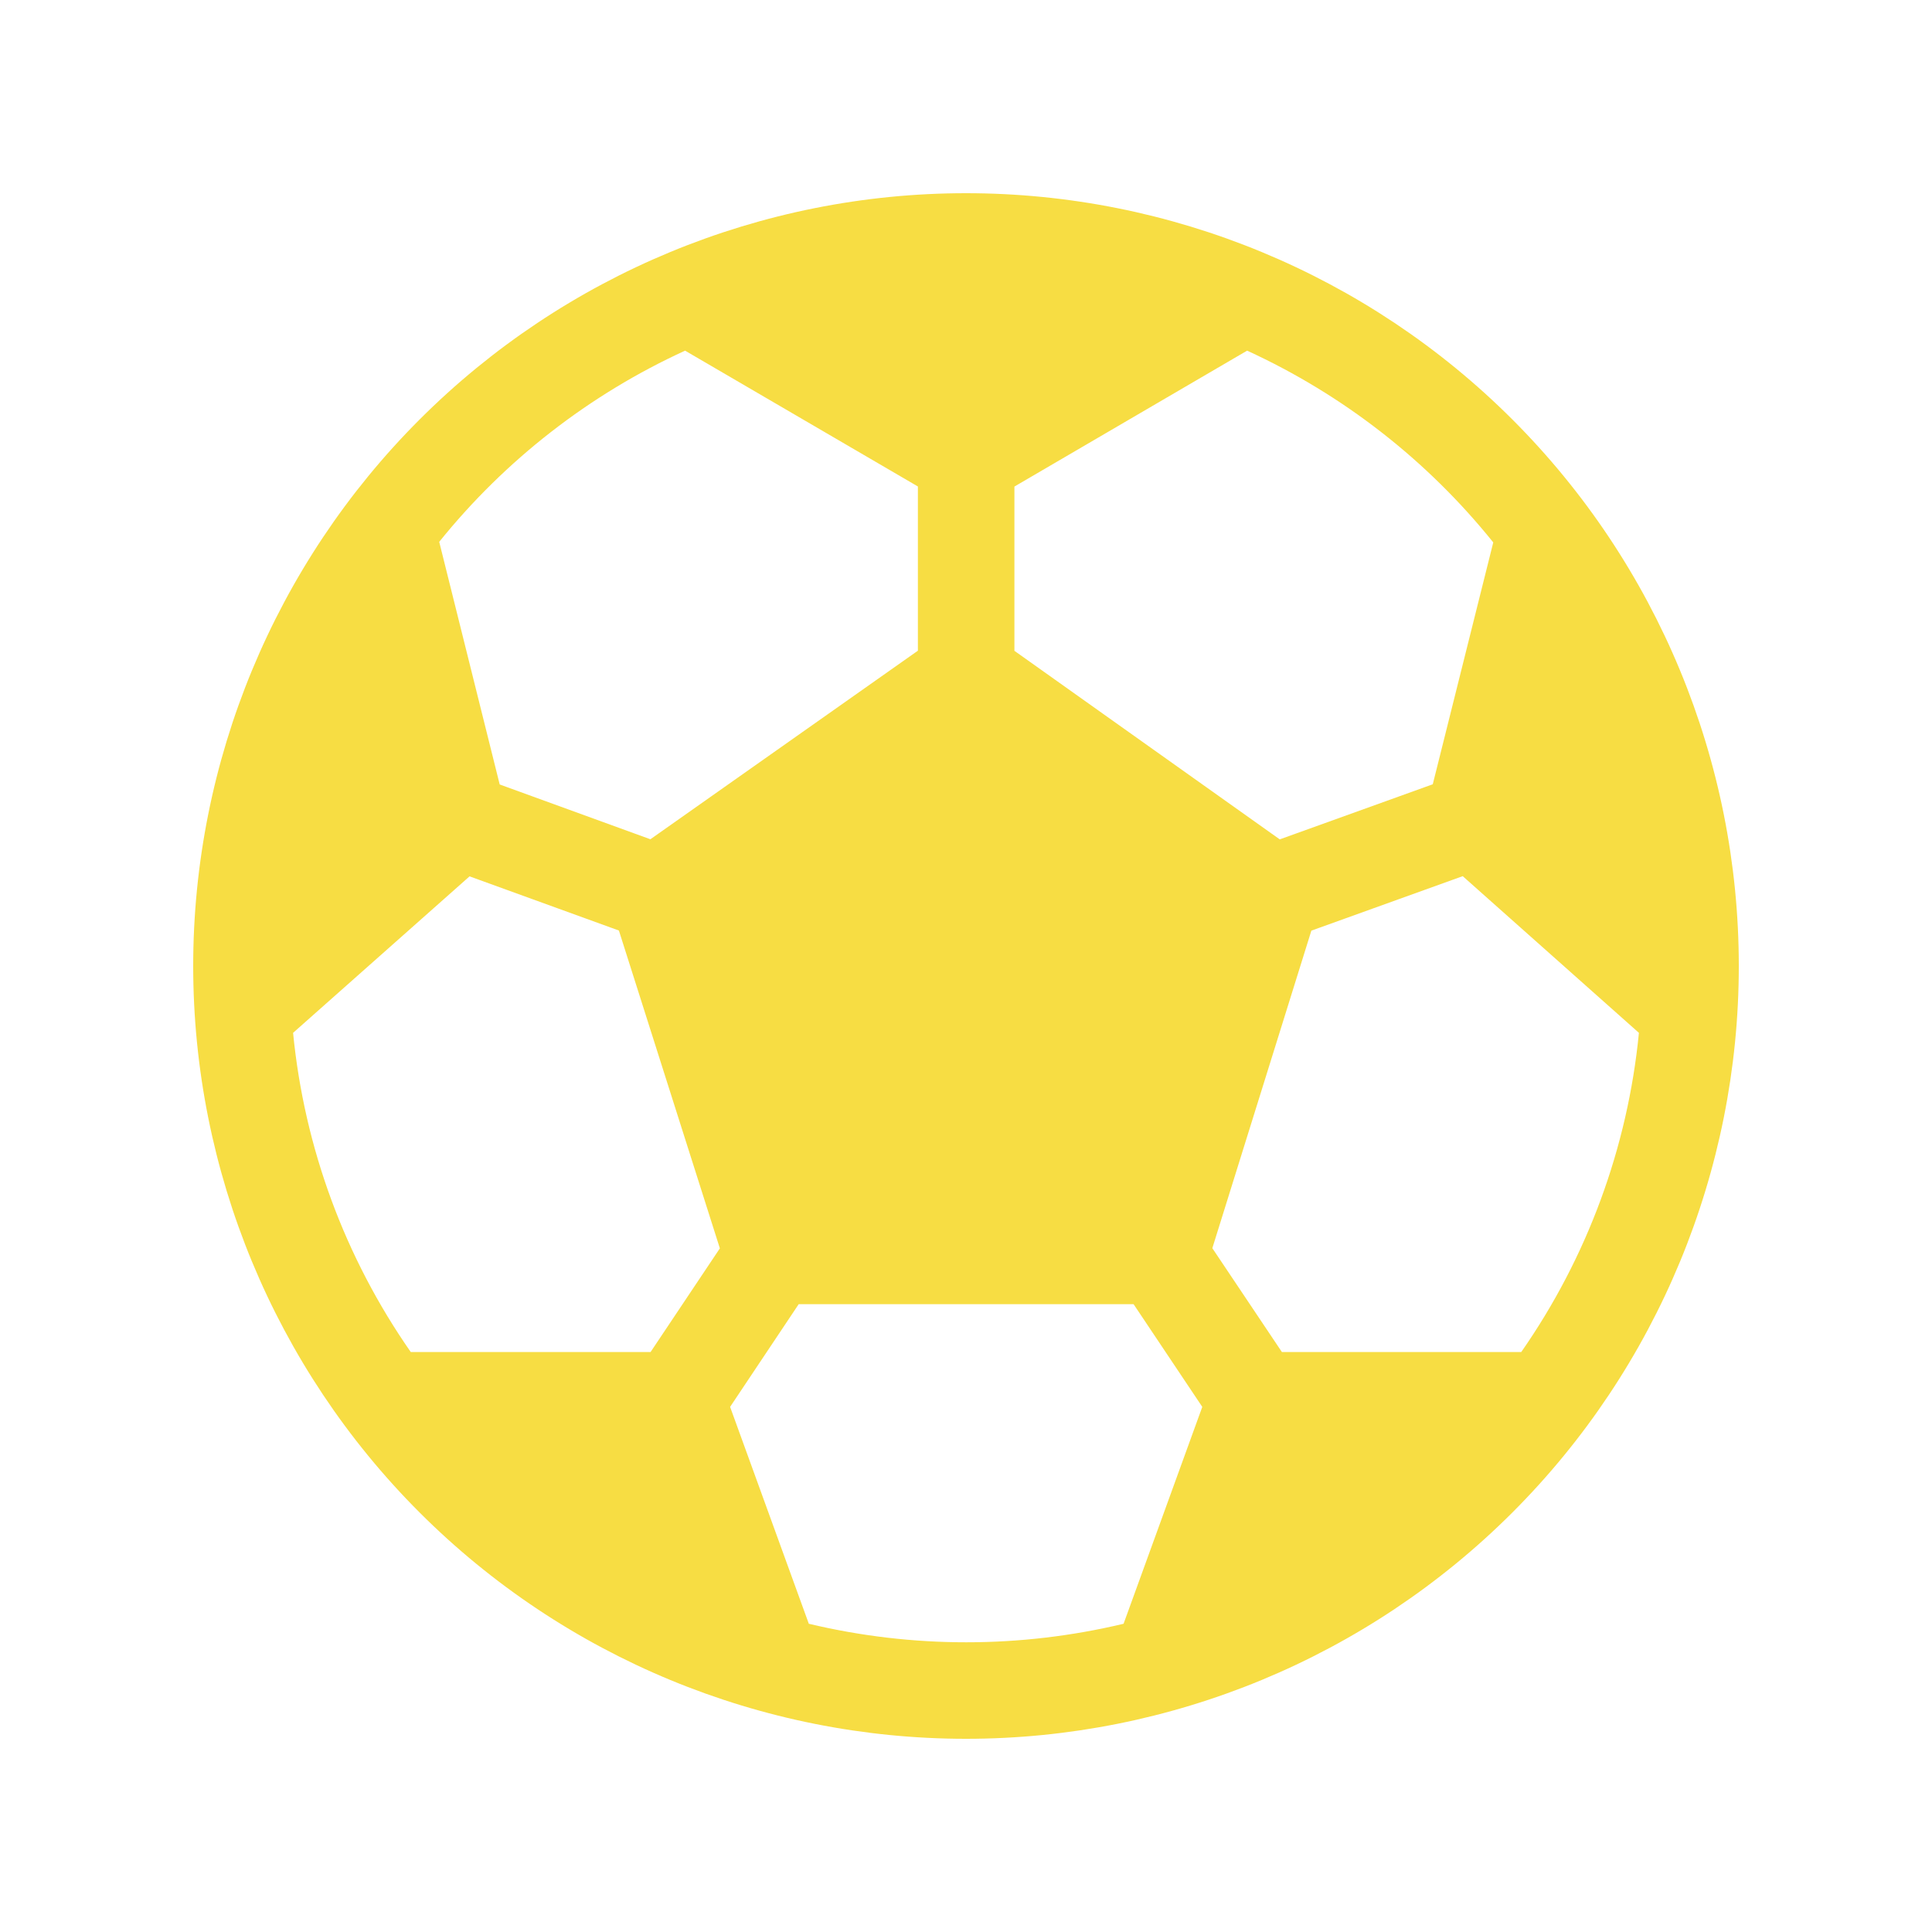 <svg width="38" height="38" viewBox="0 0 50 50" fill="none" xmlns="http://www.w3.org/2000/svg">
<path d="M25 5C19.696 5 14.609 7.107 10.858 10.858C7.107 14.609 5 19.696 5 25C5 30.304 7.107 35.391 10.858 39.142C14.609 42.893 19.696 45 25 45C30.304 45 35.391 42.893 39.142 39.142C42.893 35.391 45 30.304 45 25C45 19.696 42.893 14.609 39.142 10.858C35.391 7.107 30.304 5 25 5ZM17.73 9.075L23.755 12.59V16.84L16.832 21.72L12.932 20.302L11.367 14.023C13.076 11.902 15.254 10.209 17.73 9.075ZM7.585 26.73L12.152 22.68L16.017 24.082L18.63 32.307L16.837 34.99H10.63C8.924 32.543 7.875 29.699 7.585 26.73ZM20.933 42.025L18.895 36.41L20.67 33.752H29.337L31.115 36.41L29.078 42.023C26.4 42.662 23.61 42.662 20.933 42.023V42.025ZM39.37 34.99H33.175L31.375 32.303L33.938 24.085L37.855 22.675L42.415 26.73C42.125 29.699 41.076 32.543 39.37 34.99ZM38.645 14.04L37.08 20.297L33.12 21.723L26.253 16.843V12.592L32.275 9.075C34.755 10.212 36.936 11.911 38.645 14.037V14.04Z" fill="#F7DD43"/>
</svg>

